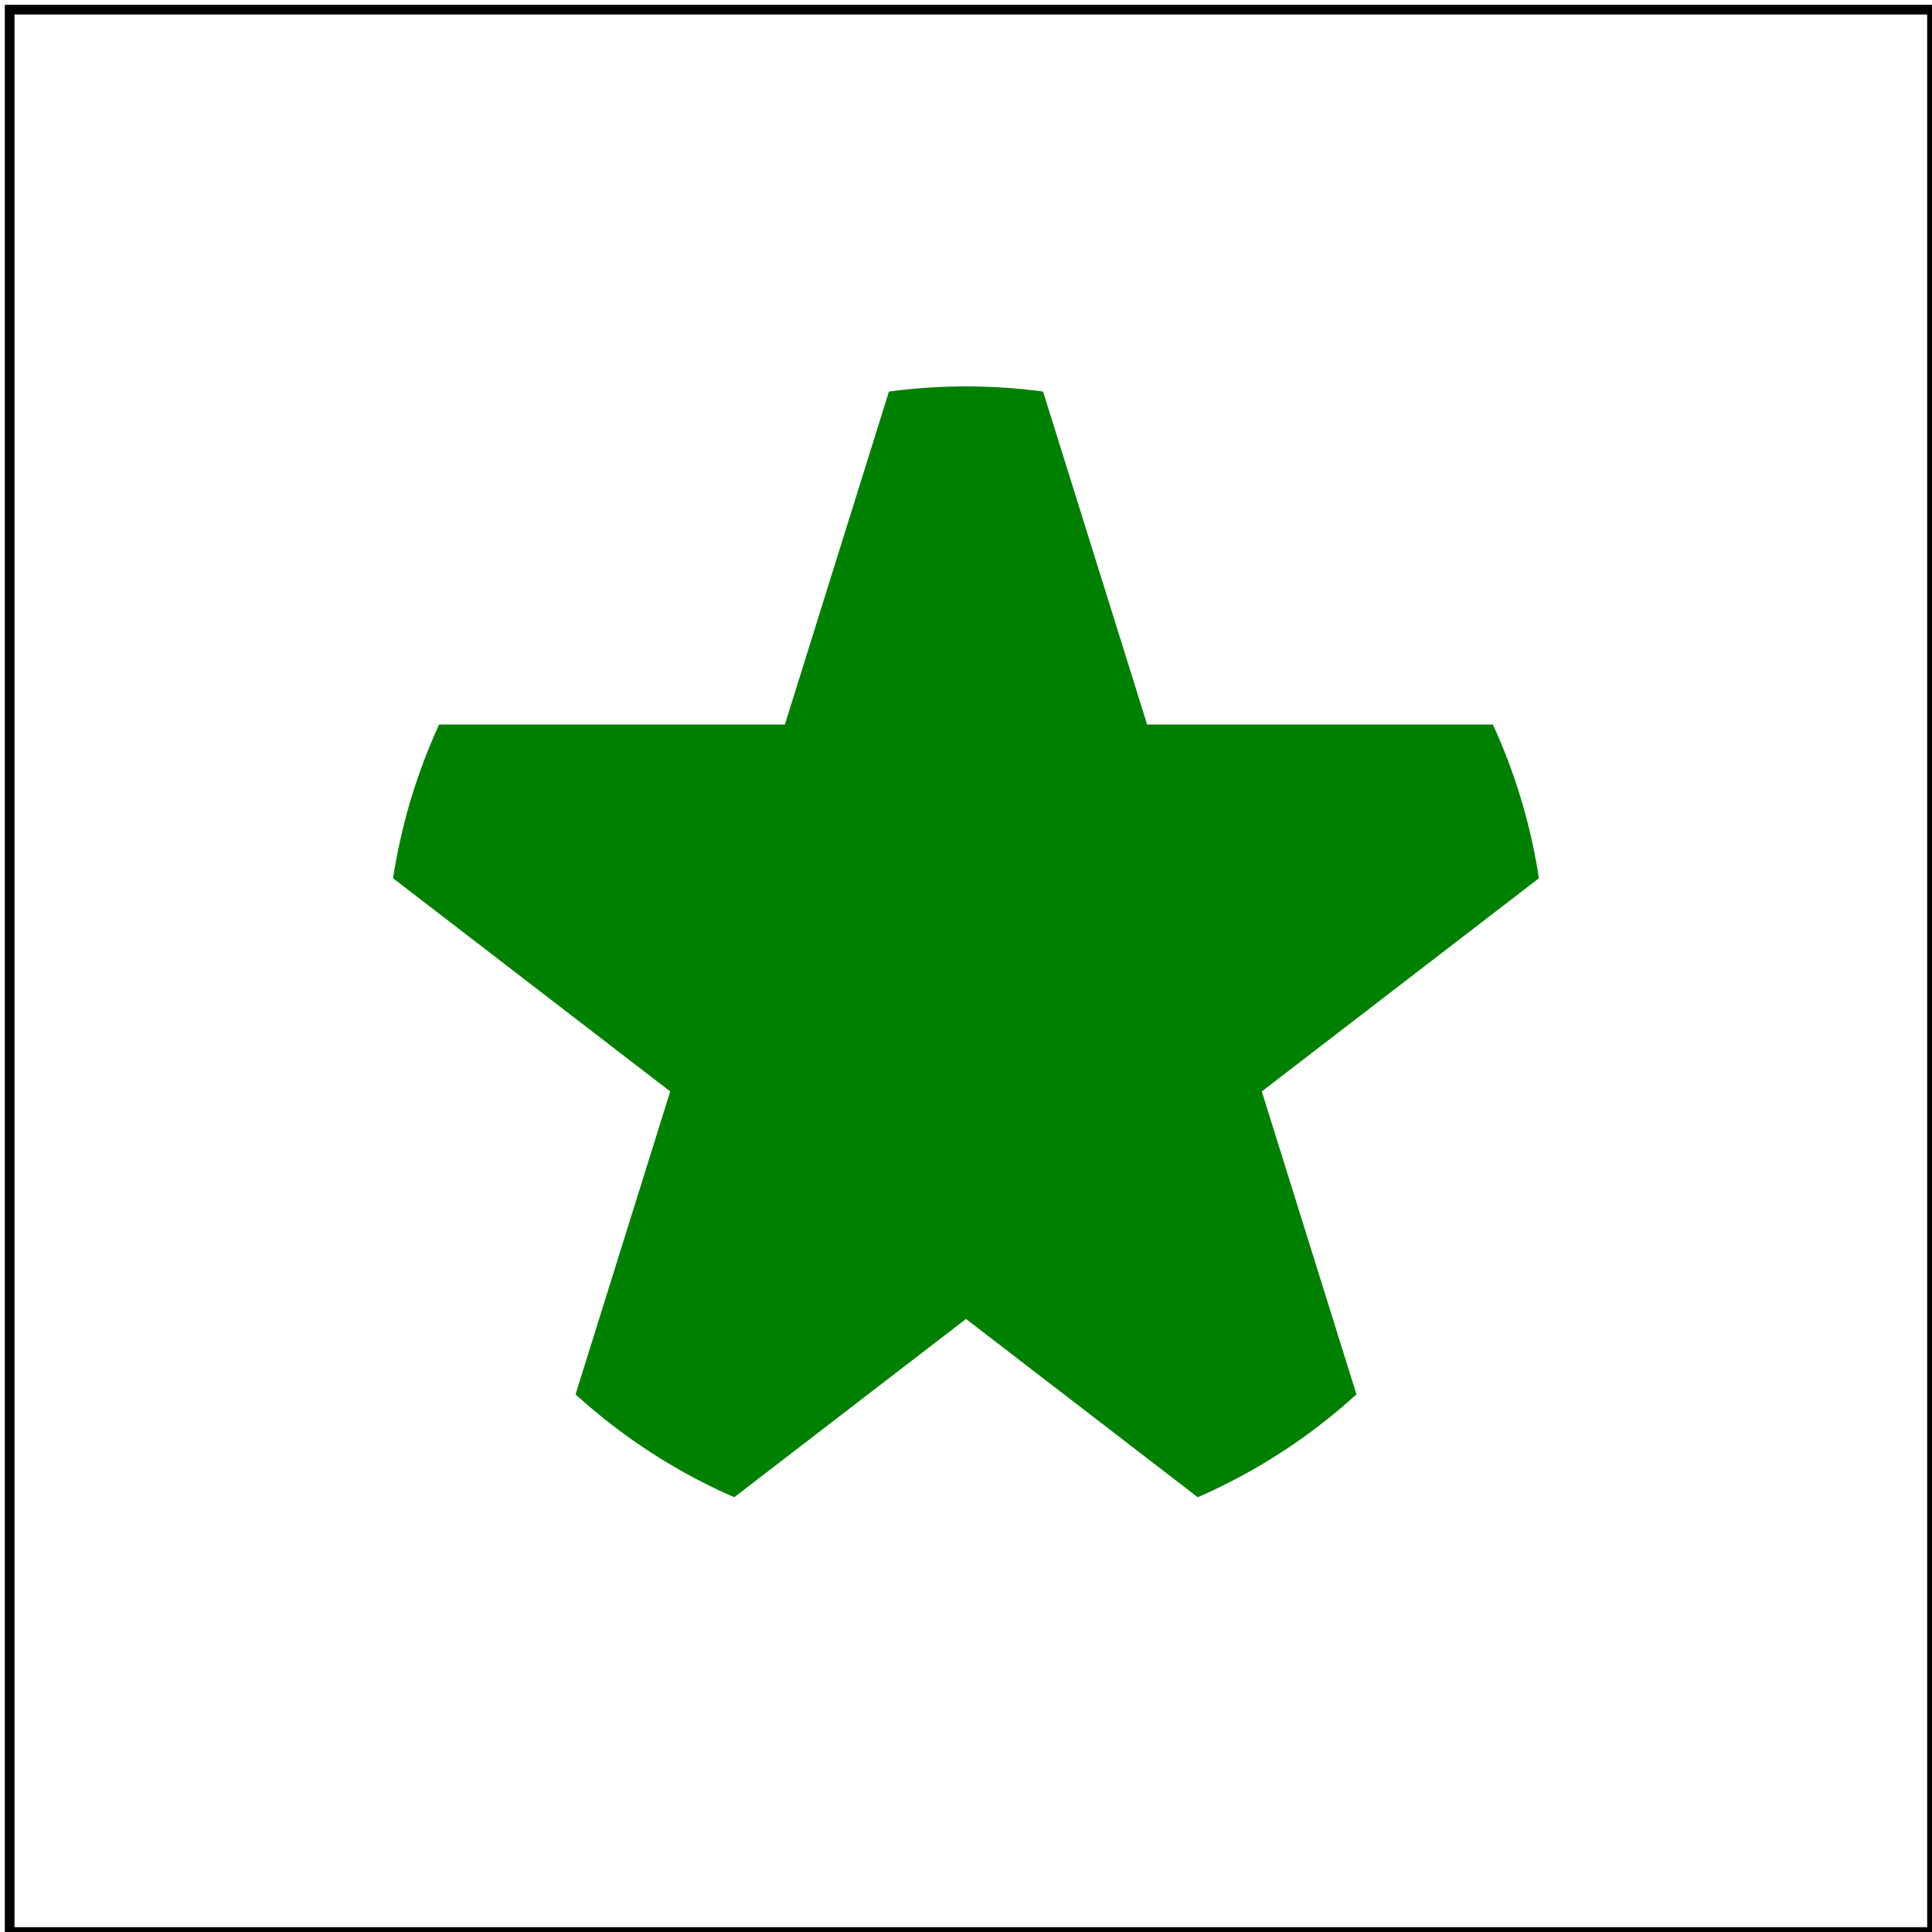 <svg id="svg1" viewBox="0 0 200 200" xmlns="http://www.w3.org/2000/svg" xmlns:xlink="http://www.w3.org/1999/xlink">
    <title>Nested `clip-path`</title>

    <clipPath id="clip1">
        <path d="M 100 15 l 50 160 l -130 -100 l 160 0 l -130 100 z" clip-rule="evenodd"/>
    </clipPath>
    <clipPath id="clip2">
        <circle cx="100" cy="100" r="60"/>
    </clipPath>

    <g clip-path="url(#clip2)">
        <rect x="0" y="0" width="200" height="200" fill="green" clip-path="url(#clip1)"/>
    </g>

    <!-- image frame -->
    <rect id="frame" x="1" y="1" width="199" height="199" fill="none" stroke="black"/>
</svg>
